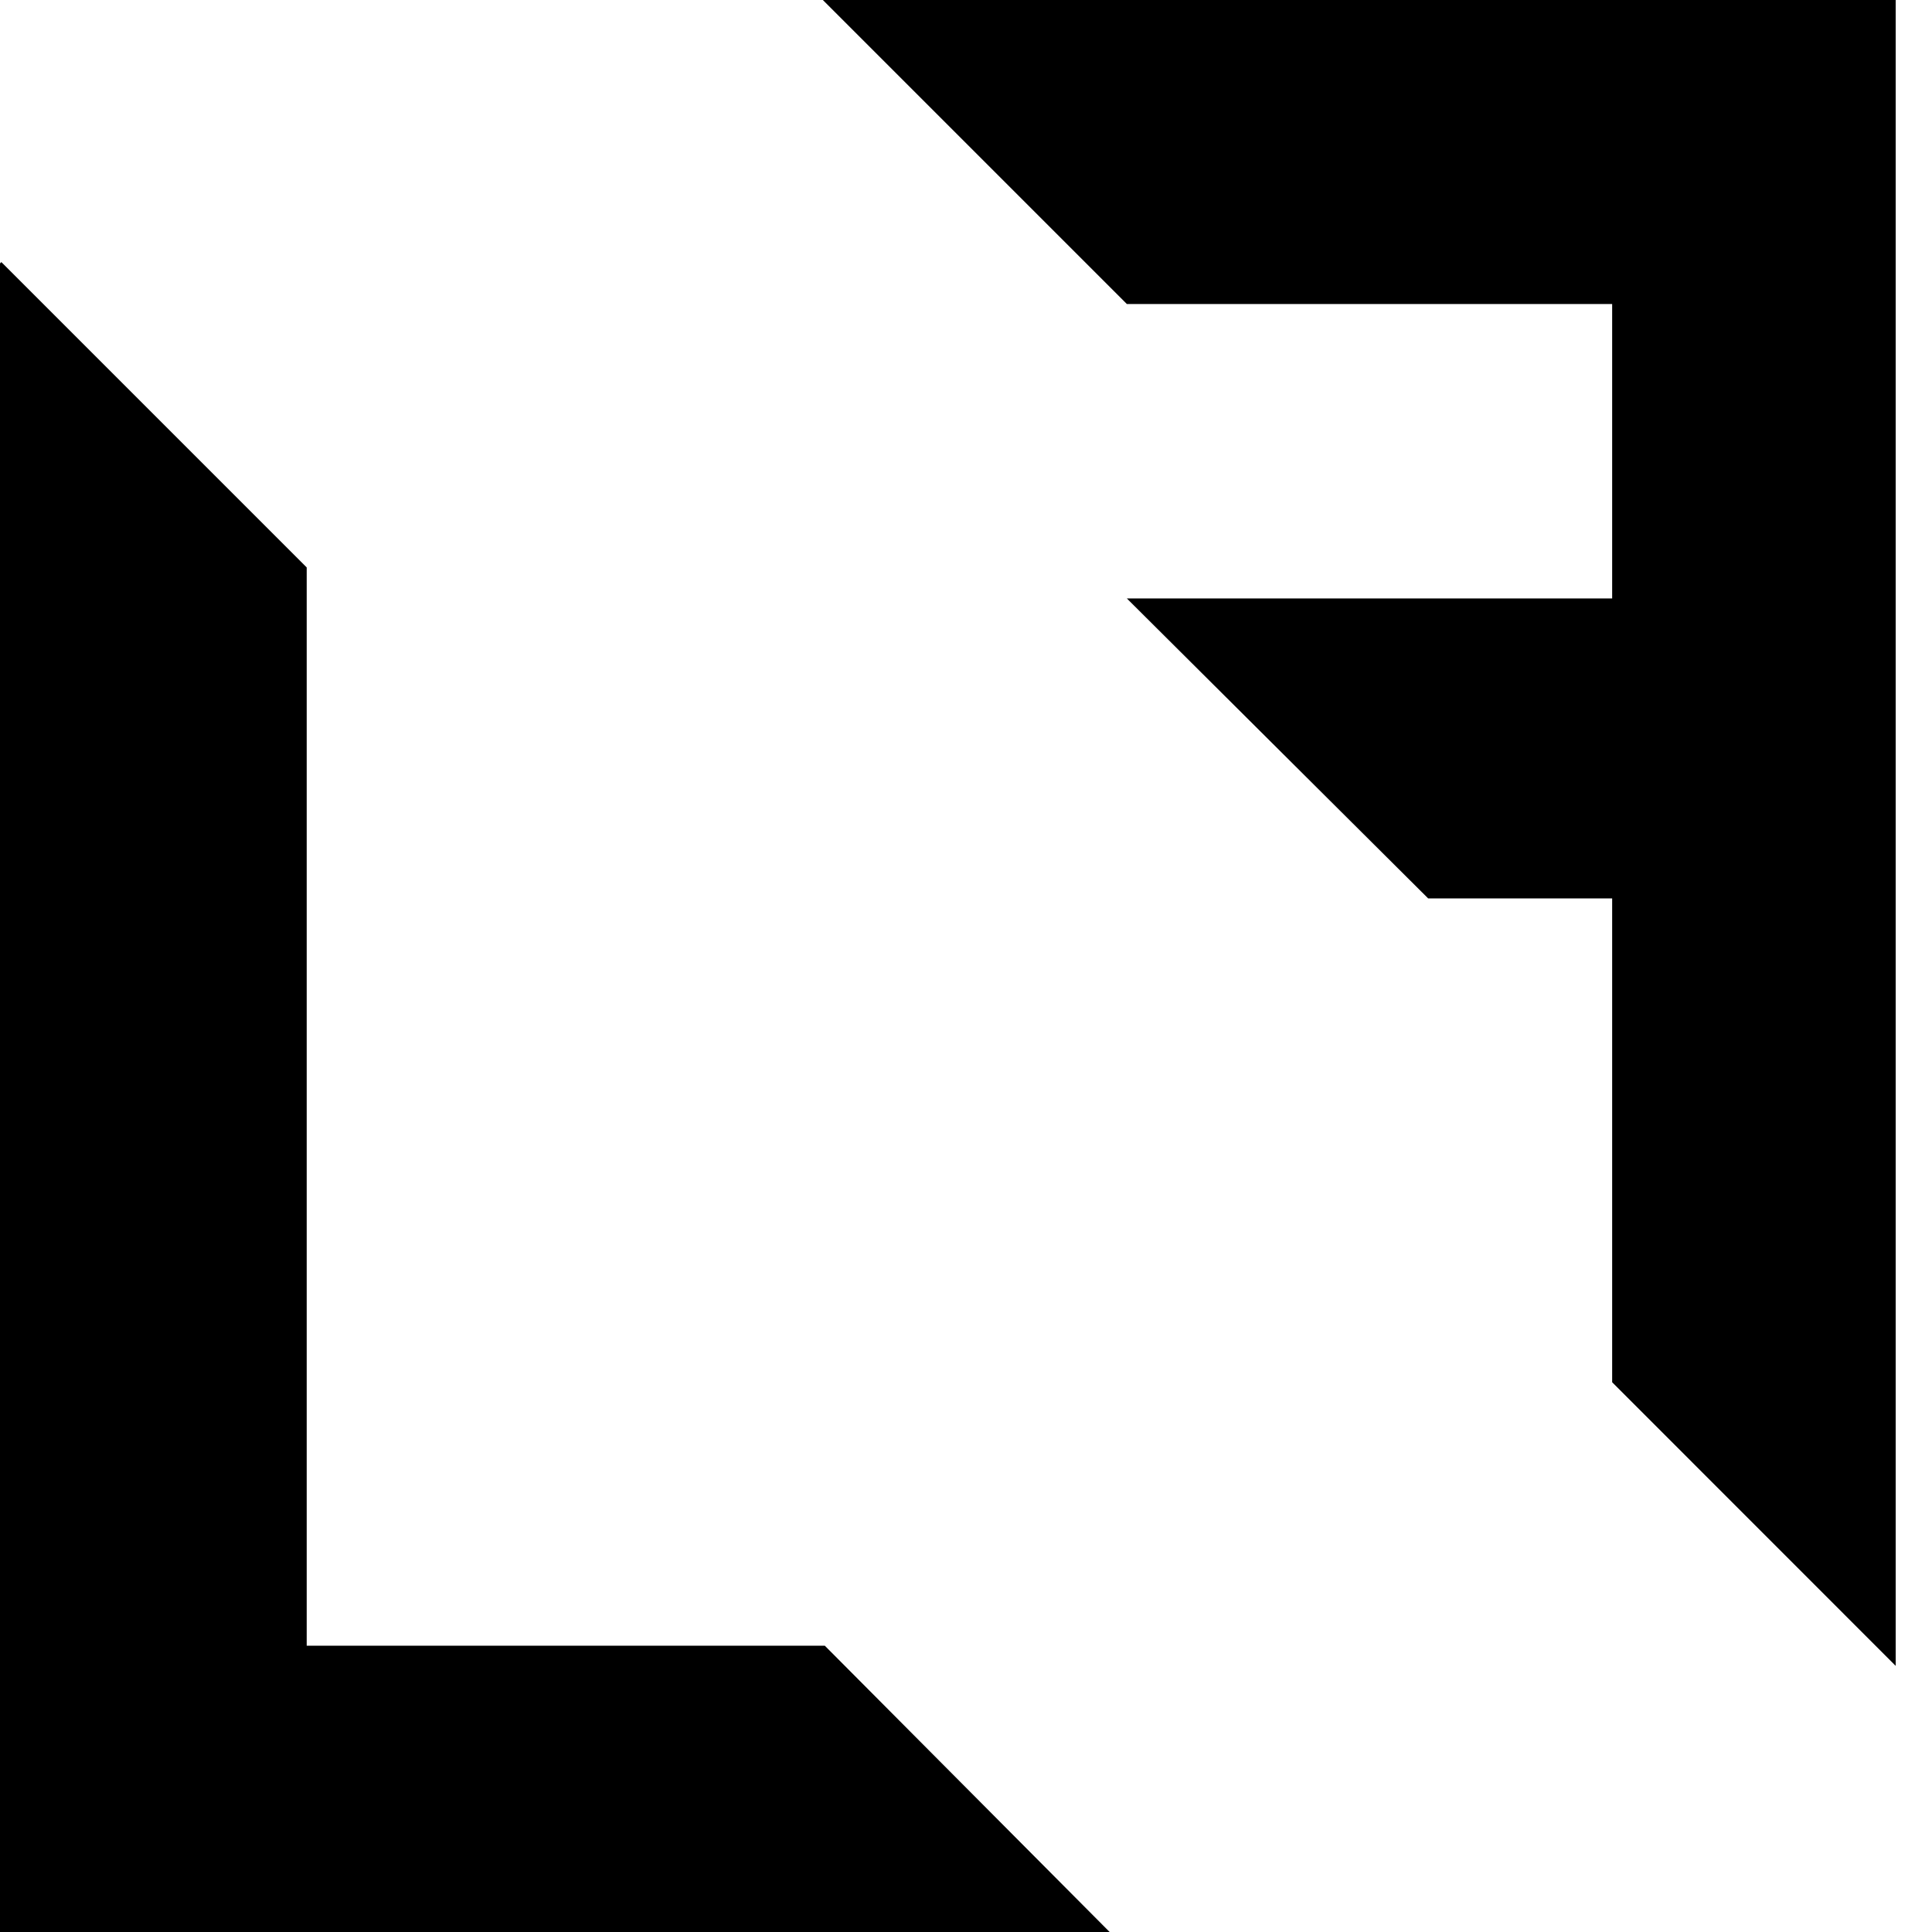 <svg width="20" height="20" viewBox="0 0 20 20" xmlns="http://www.w3.org/2000/svg">
    <path d="M0.014 2.713L3.175 5.874V17.036H8.538L11.487 20H0V2.727" />
    <path d="M19.624 0V17.245L16.689 14.309V9.3H14.784L11.665 6.195H16.689V3.147H11.665L8.518 0H19.624Z"/>
</svg>
